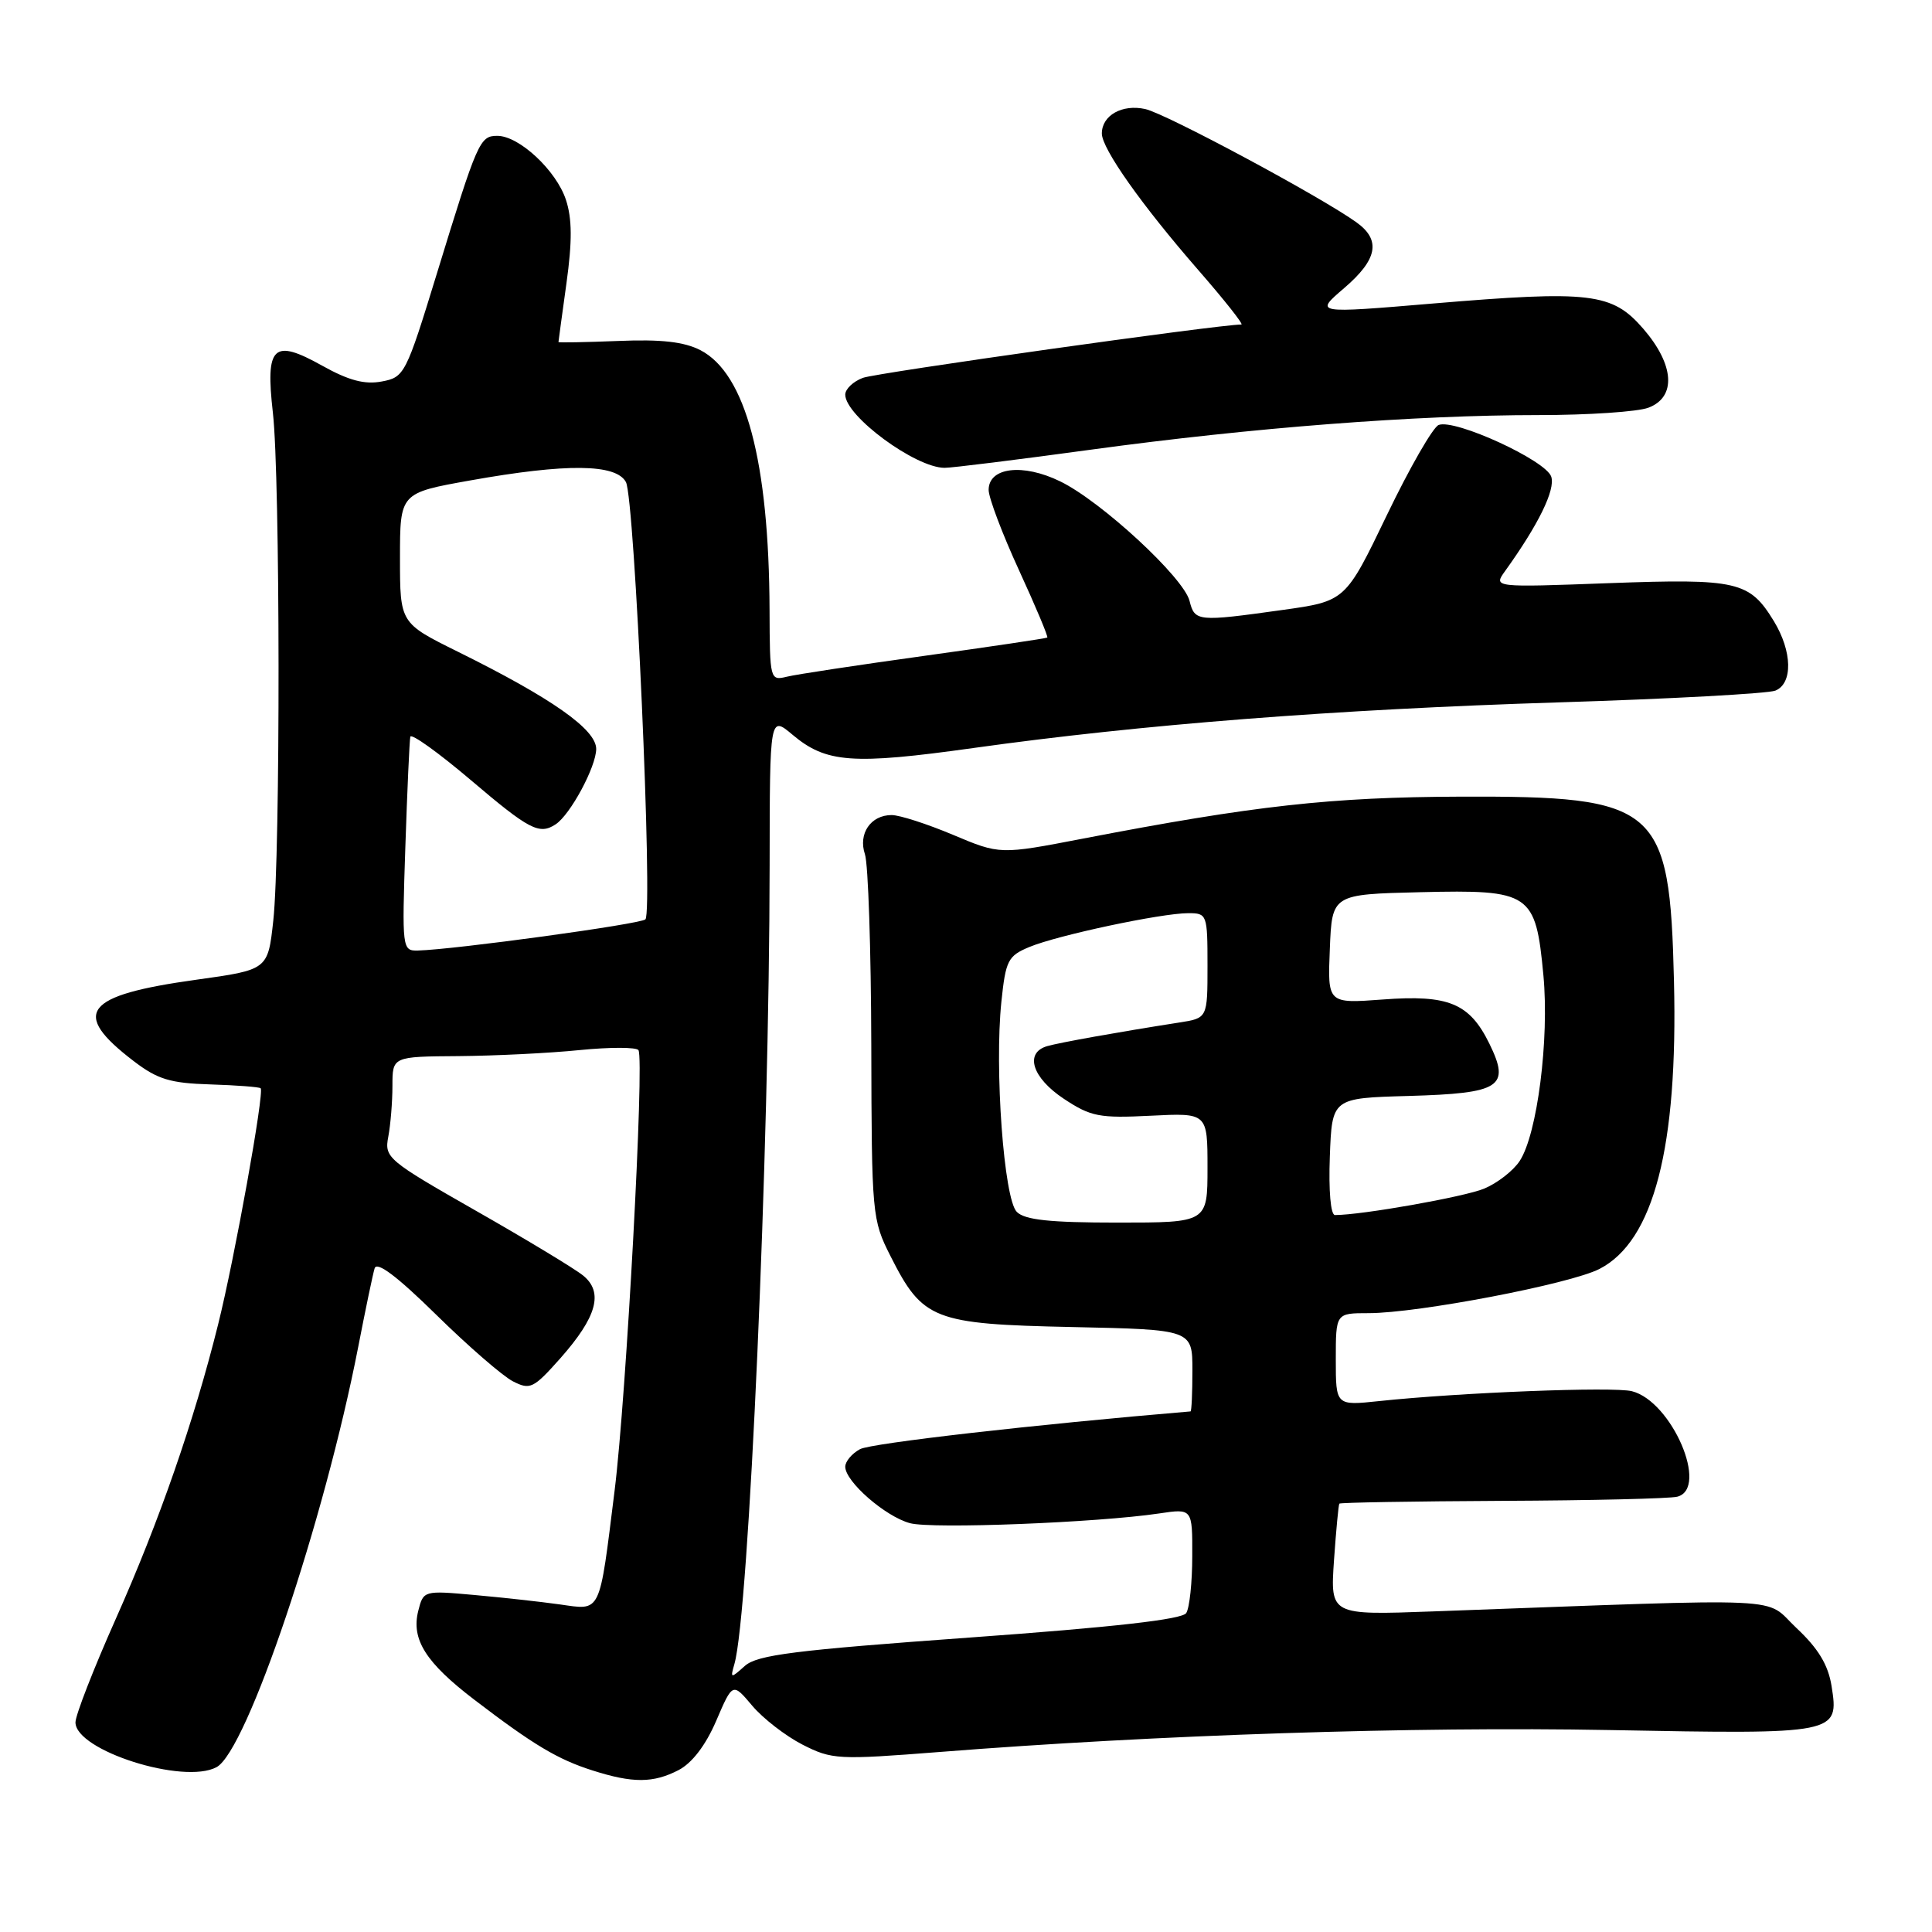 <?xml version="1.0" encoding="UTF-8" standalone="no"?>
<!DOCTYPE svg PUBLIC "-//W3C//DTD SVG 1.1//EN" "http://www.w3.org/Graphics/SVG/1.1/DTD/svg11.dtd" >
<svg xmlns="http://www.w3.org/2000/svg" xmlns:xlink="http://www.w3.org/1999/xlink" version="1.1" viewBox="0 0 256 256">
 <g >
 <path fill="currentColor"
d=" M 89.91 234.55 C 91.70 233.62 93.50 231.27 94.90 228.02 C 97.08 222.94 97.08 222.94 99.67 226.01 C 101.09 227.70 104.09 230.02 106.33 231.17 C 110.24 233.16 111.03 233.20 124.46 232.15 C 153.33 229.87 187.32 228.76 213.23 229.24 C 243.54 229.81 243.70 229.78 242.69 223.40 C 242.24 220.60 240.93 218.43 238.05 215.73 C 233.57 211.53 238.45 211.75 189.88 213.52 C 176.27 214.02 176.27 214.02 176.76 206.76 C 177.04 202.77 177.36 199.38 177.47 199.24 C 177.59 199.09 187.32 198.93 199.09 198.87 C 210.87 198.82 221.29 198.57 222.25 198.32 C 226.49 197.22 221.52 185.67 216.23 184.34 C 213.75 183.72 193.53 184.51 182.75 185.65 C 177.00 186.26 177.00 186.26 177.00 180.13 C 177.00 174.00 177.00 174.00 181.33 174.00 C 187.89 174.00 208.05 170.14 211.94 168.14 C 219.14 164.43 222.35 152.02 221.81 130.00 C 221.25 106.78 219.73 105.47 193.50 105.56 C 176.37 105.62 166.16 106.75 143.50 111.12 C 132.50 113.24 132.50 113.24 126.28 110.62 C 122.86 109.18 119.20 108.00 118.15 108.00 C 115.37 108.00 113.69 110.47 114.61 113.20 C 115.04 114.47 115.42 125.85 115.45 138.50 C 115.50 161.00 115.55 161.61 118.00 166.45 C 122.27 174.90 123.67 175.45 142.07 175.84 C 158.00 176.18 158.00 176.18 158.00 181.59 C 158.00 184.56 157.89 187.01 157.75 187.02 C 137.06 188.76 115.44 191.23 113.96 192.02 C 112.88 192.60 112.00 193.65 112.00 194.35 C 112.00 196.32 117.31 200.95 120.58 201.83 C 123.52 202.62 145.42 201.76 153.60 200.54 C 158.00 199.88 158.00 199.88 157.98 206.19 C 157.98 209.66 157.62 213.06 157.18 213.74 C 156.65 214.58 147.66 215.60 128.54 216.98 C 105.26 218.66 100.35 219.28 98.70 220.74 C 96.81 222.43 96.76 222.42 97.31 220.50 C 99.24 213.84 101.94 152.69 101.98 114.66 C 102.00 94.82 102.00 94.82 105.03 97.37 C 109.47 101.10 112.95 101.36 129.02 99.11 C 151.24 96.00 176.82 94.00 206.50 93.07 C 221.35 92.61 234.29 91.90 235.25 91.51 C 237.58 90.55 237.49 86.32 235.05 82.31 C 231.82 77.02 230.23 76.65 213.23 77.27 C 197.87 77.84 197.87 77.84 199.43 75.67 C 203.85 69.52 206.11 64.91 205.55 63.17 C 204.87 61.02 192.81 55.48 190.63 56.31 C 189.88 56.60 186.79 61.97 183.77 68.25 C 178.28 79.66 178.28 79.66 169.89 80.83 C 158.66 82.40 158.31 82.36 157.62 79.62 C 156.84 76.52 145.90 66.41 140.47 63.78 C 135.53 61.37 131.00 61.92 131.00 64.92 C 131.00 65.95 132.81 70.74 135.02 75.55 C 137.23 80.36 138.92 84.38 138.77 84.48 C 138.62 84.59 131.30 85.68 122.50 86.90 C 113.70 88.12 105.49 89.36 104.25 89.67 C 102.04 90.21 102.00 90.05 101.97 80.86 C 101.90 61.13 98.81 49.51 92.81 46.40 C 90.65 45.29 87.61 44.94 81.91 45.18 C 77.55 45.35 74.00 45.42 74.00 45.32 C 74.00 45.22 74.48 41.71 75.06 37.52 C 75.83 31.98 75.81 28.96 74.99 26.48 C 73.71 22.59 68.79 18.00 65.90 18.00 C 63.57 18.00 63.27 18.69 57.89 36.24 C 53.79 49.61 53.59 49.99 50.58 50.55 C 48.32 50.98 46.20 50.41 42.72 48.47 C 36.19 44.82 35.15 45.81 36.16 54.71 C 37.13 63.22 37.17 113.26 36.21 122.00 C 35.50 128.50 35.50 128.50 26.00 129.82 C 11.11 131.89 9.34 134.20 17.70 140.59 C 20.87 143.02 22.55 143.53 27.86 143.69 C 31.36 143.80 34.36 144.03 34.54 144.20 C 35.05 144.72 31.09 166.74 28.90 175.50 C 25.71 188.31 21.09 201.61 15.35 214.49 C 12.41 221.09 10.00 227.27 10.00 228.22 C 10.00 231.95 24.33 236.50 28.69 234.16 C 32.71 232.02 42.96 201.59 47.46 178.50 C 48.42 173.55 49.40 168.85 49.64 168.06 C 49.94 167.10 52.62 169.12 57.79 174.20 C 62.03 178.37 66.61 182.34 67.96 183.03 C 70.24 184.20 70.68 183.99 74.23 180.00 C 79.10 174.50 80.00 171.23 77.26 169.01 C 76.14 168.10 69.75 164.24 63.06 160.43 C 51.33 153.74 50.92 153.40 51.45 150.62 C 51.75 149.04 52.00 146.01 52.00 143.88 C 52.00 140.00 52.00 140.00 60.75 139.94 C 65.56 139.90 72.79 139.55 76.82 139.14 C 80.84 138.74 84.34 138.75 84.60 139.15 C 85.40 140.46 82.99 185.05 81.44 197.50 C 79.37 214.10 79.72 213.37 74.15 212.59 C 71.59 212.23 66.49 211.67 62.80 211.34 C 56.15 210.74 56.10 210.76 55.42 213.45 C 54.47 217.24 56.41 220.31 62.90 225.26 C 70.70 231.22 73.91 233.13 78.50 234.59 C 83.85 236.30 86.55 236.28 89.91 234.55 Z  M 144.66 59.57 C 166.00 56.66 187.51 55.00 203.87 55.00 C 210.47 55.00 217.02 54.56 218.43 54.02 C 222.15 52.61 221.87 48.34 217.75 43.57 C 213.62 38.80 210.80 38.46 189.84 40.22 C 174.18 41.54 174.18 41.54 178.09 38.19 C 182.53 34.39 183.02 31.82 179.75 29.47 C 175.06 26.09 154.47 15.04 151.75 14.45 C 148.69 13.77 146.00 15.29 146.00 17.69 C 146.00 19.70 151.27 27.16 158.75 35.75 C 162.23 39.74 164.81 43.00 164.49 43.00 C 161.50 43.00 116.09 49.40 114.33 50.07 C 113.05 50.55 112.00 51.55 112.00 52.29 C 112.00 55.13 121.29 61.98 125.16 61.99 C 126.08 62.00 134.85 60.91 144.66 59.57 Z  M 134.73 160.58 C 133.02 158.88 131.76 141.61 132.69 132.72 C 133.26 127.25 133.56 126.66 136.40 125.48 C 140.11 123.93 153.88 121.00 157.46 121.00 C 159.94 121.00 160.00 121.17 160.00 127.95 C 160.00 134.91 160.00 134.91 156.25 135.49 C 148.13 136.76 140.42 138.14 138.75 138.62 C 135.72 139.51 136.77 142.82 140.97 145.60 C 144.55 147.97 145.67 148.18 152.47 147.84 C 160.00 147.46 160.00 147.46 160.00 154.73 C 160.00 162.00 160.00 162.00 148.07 162.00 C 139.12 162.00 135.79 161.65 134.73 160.58 Z  M 176.21 153.25 C 176.50 145.50 176.50 145.50 186.66 145.22 C 198.86 144.87 200.16 144.03 197.35 138.29 C 194.72 132.93 191.95 131.78 183.21 132.44 C 175.91 132.98 175.91 132.98 176.21 125.74 C 176.50 118.50 176.50 118.50 188.22 118.22 C 202.84 117.87 203.48 118.30 204.51 129.24 C 205.30 137.72 203.70 150.28 201.37 153.83 C 200.53 155.12 198.41 156.77 196.66 157.50 C 194.04 158.59 180.45 161.00 176.89 161.00 C 176.32 161.00 176.04 157.79 176.21 153.25 Z  M 53.71 112.25 C 53.96 104.69 54.26 98.10 54.37 97.62 C 54.49 97.14 58.10 99.73 62.39 103.37 C 70.13 109.95 71.46 110.65 73.62 109.23 C 75.57 107.96 78.99 101.60 79.00 99.24 C 79.00 96.65 73.13 92.52 60.66 86.35 C 53.00 82.56 53.00 82.56 53.00 73.94 C 53.00 65.32 53.00 65.32 62.31 63.66 C 75.09 61.38 81.63 61.45 82.94 63.88 C 84.10 66.05 86.54 120.79 85.52 121.82 C 84.89 122.45 60.25 125.82 55.38 125.95 C 53.29 126.00 53.26 125.75 53.71 112.25 Z "/>
</g>
</svg>